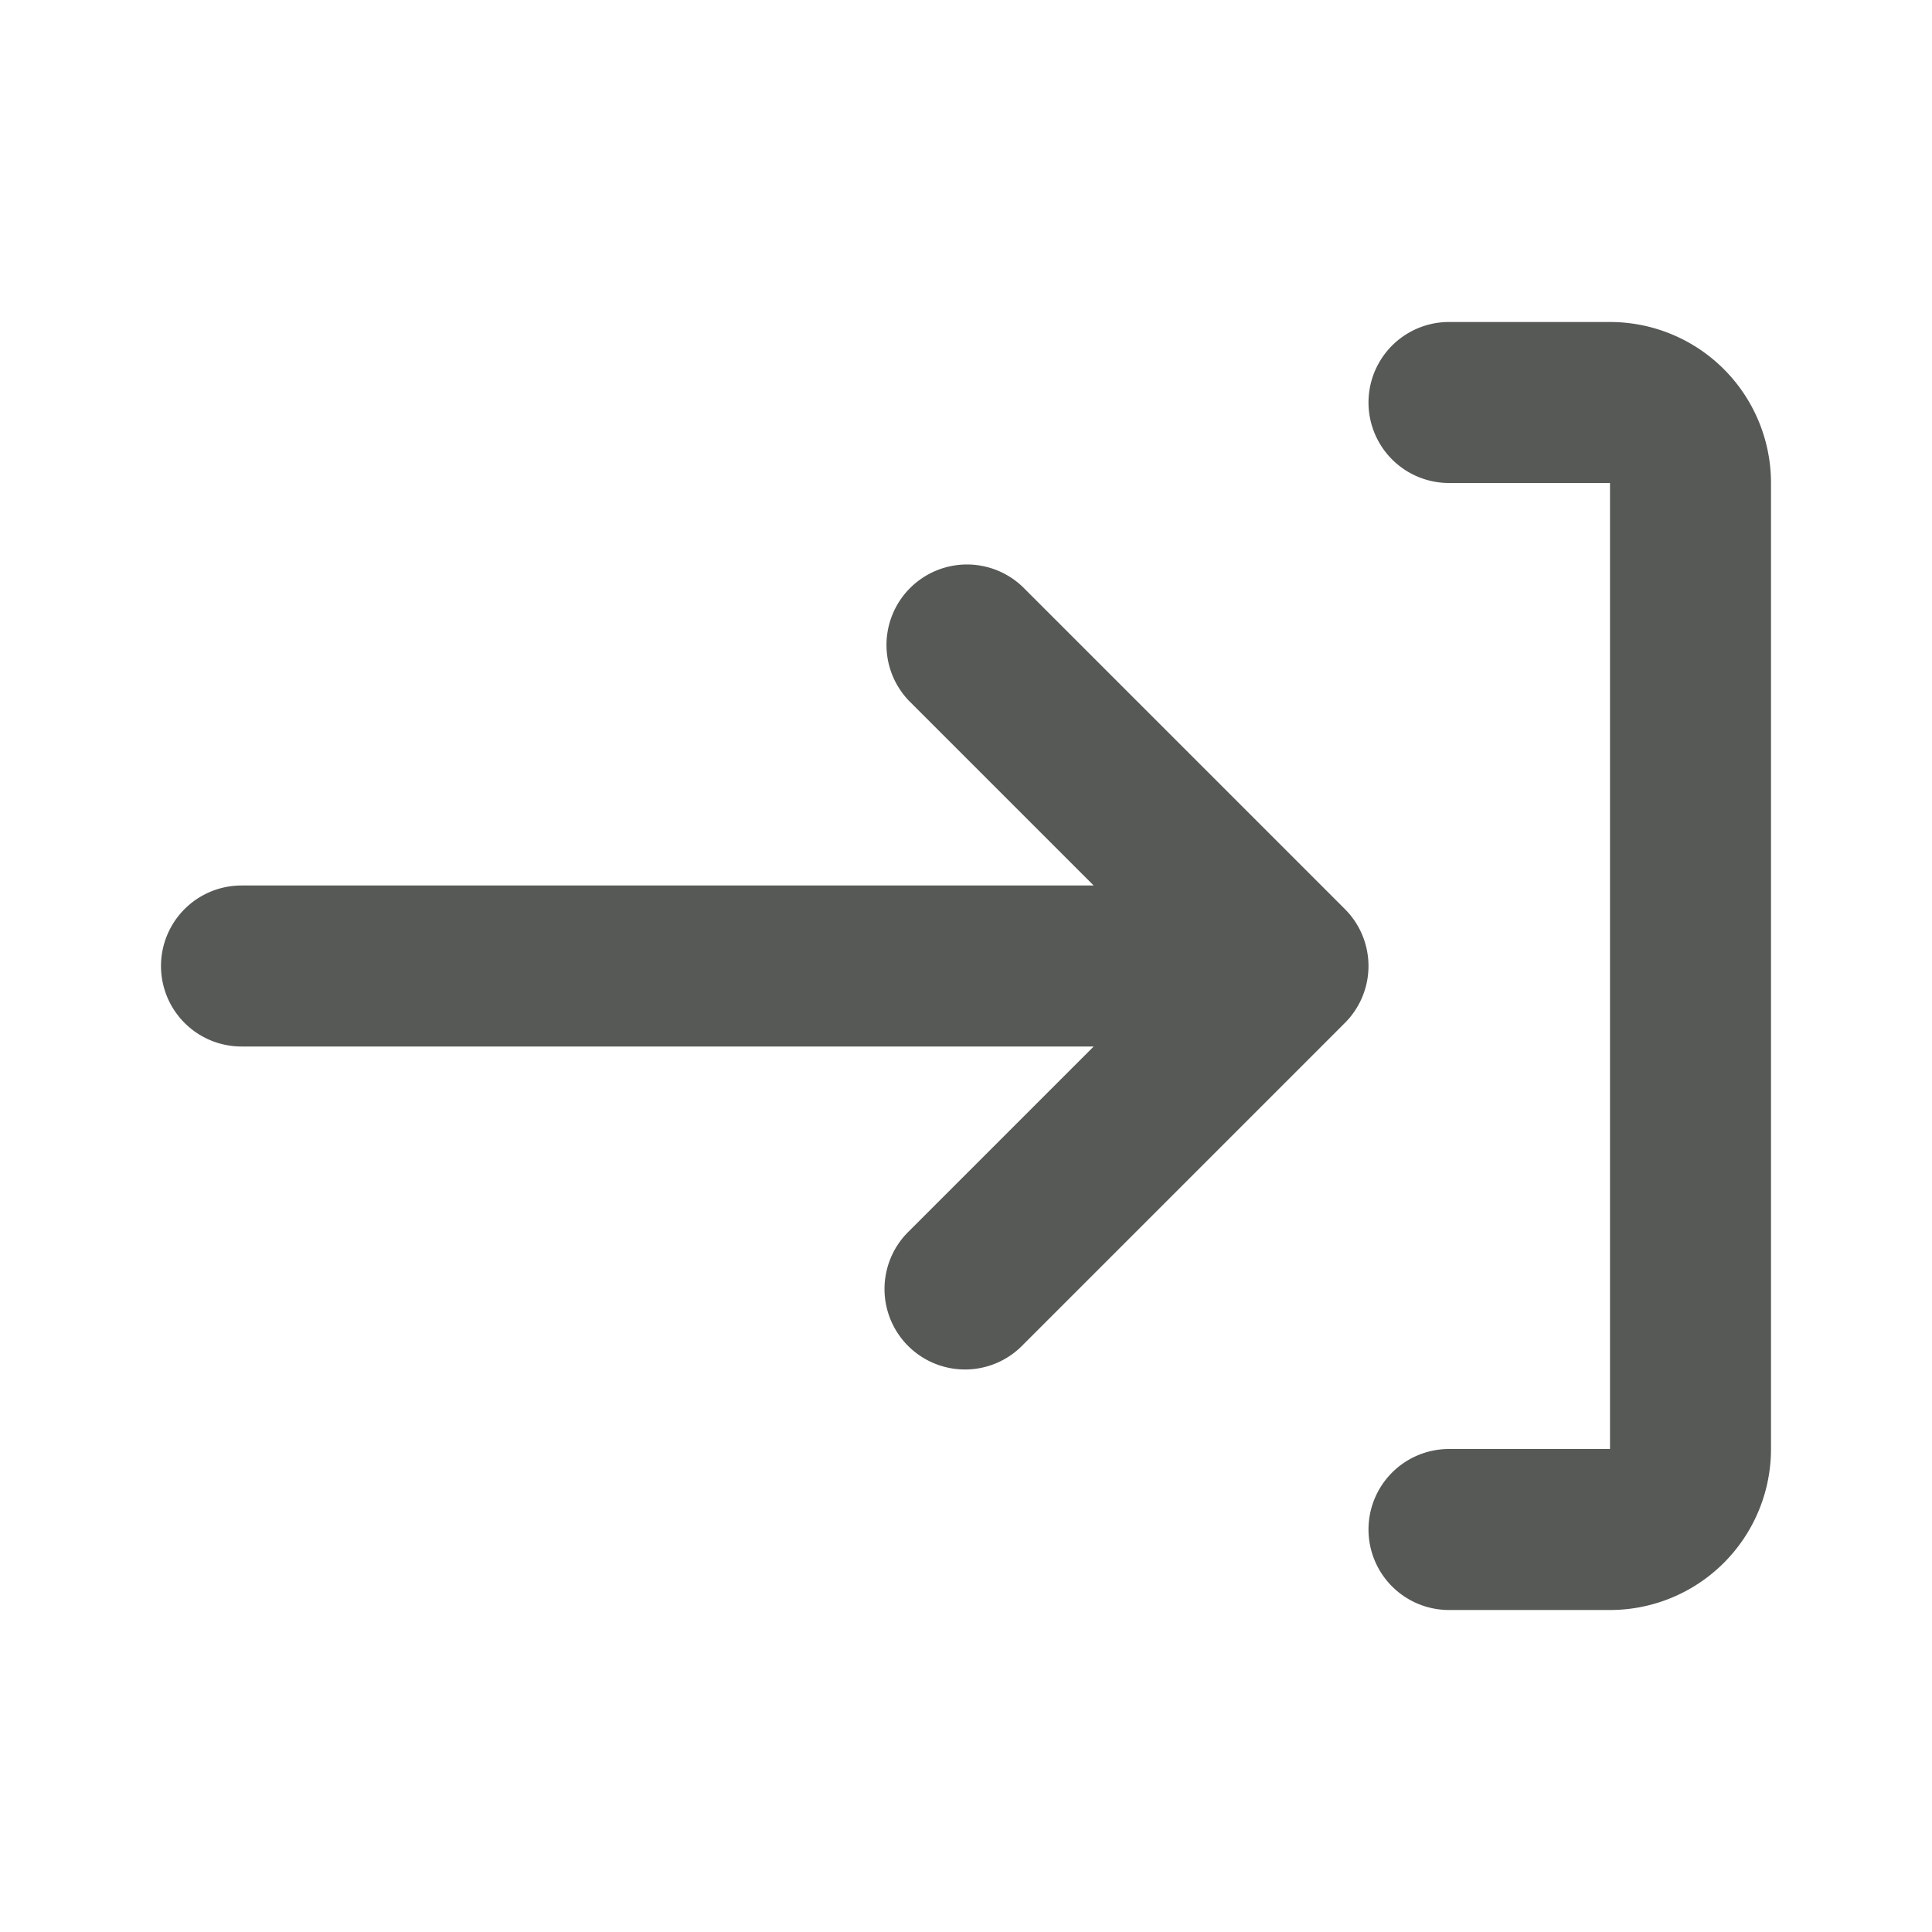 <svg width="24" height="24" fill="none" xmlns="http://www.w3.org/2000/svg"><path d="M2 12a1 1 0 011-1h10.586l-2.293-2.293a1 1 0 011.414-1.414l4 4a1 1 0 010 1.414l-4 4a1 1 0 11-1.414-1.414L13.586 13H3a1 1 0 01-1-1zm15 7a1 1 0 011-1h2V6h-2a1 1 0 110-2h2a2 2 0 012 2v12a2 2 0 01-2 2h-2a1 1 0 01-1-1z" fill="#565956"/></svg>